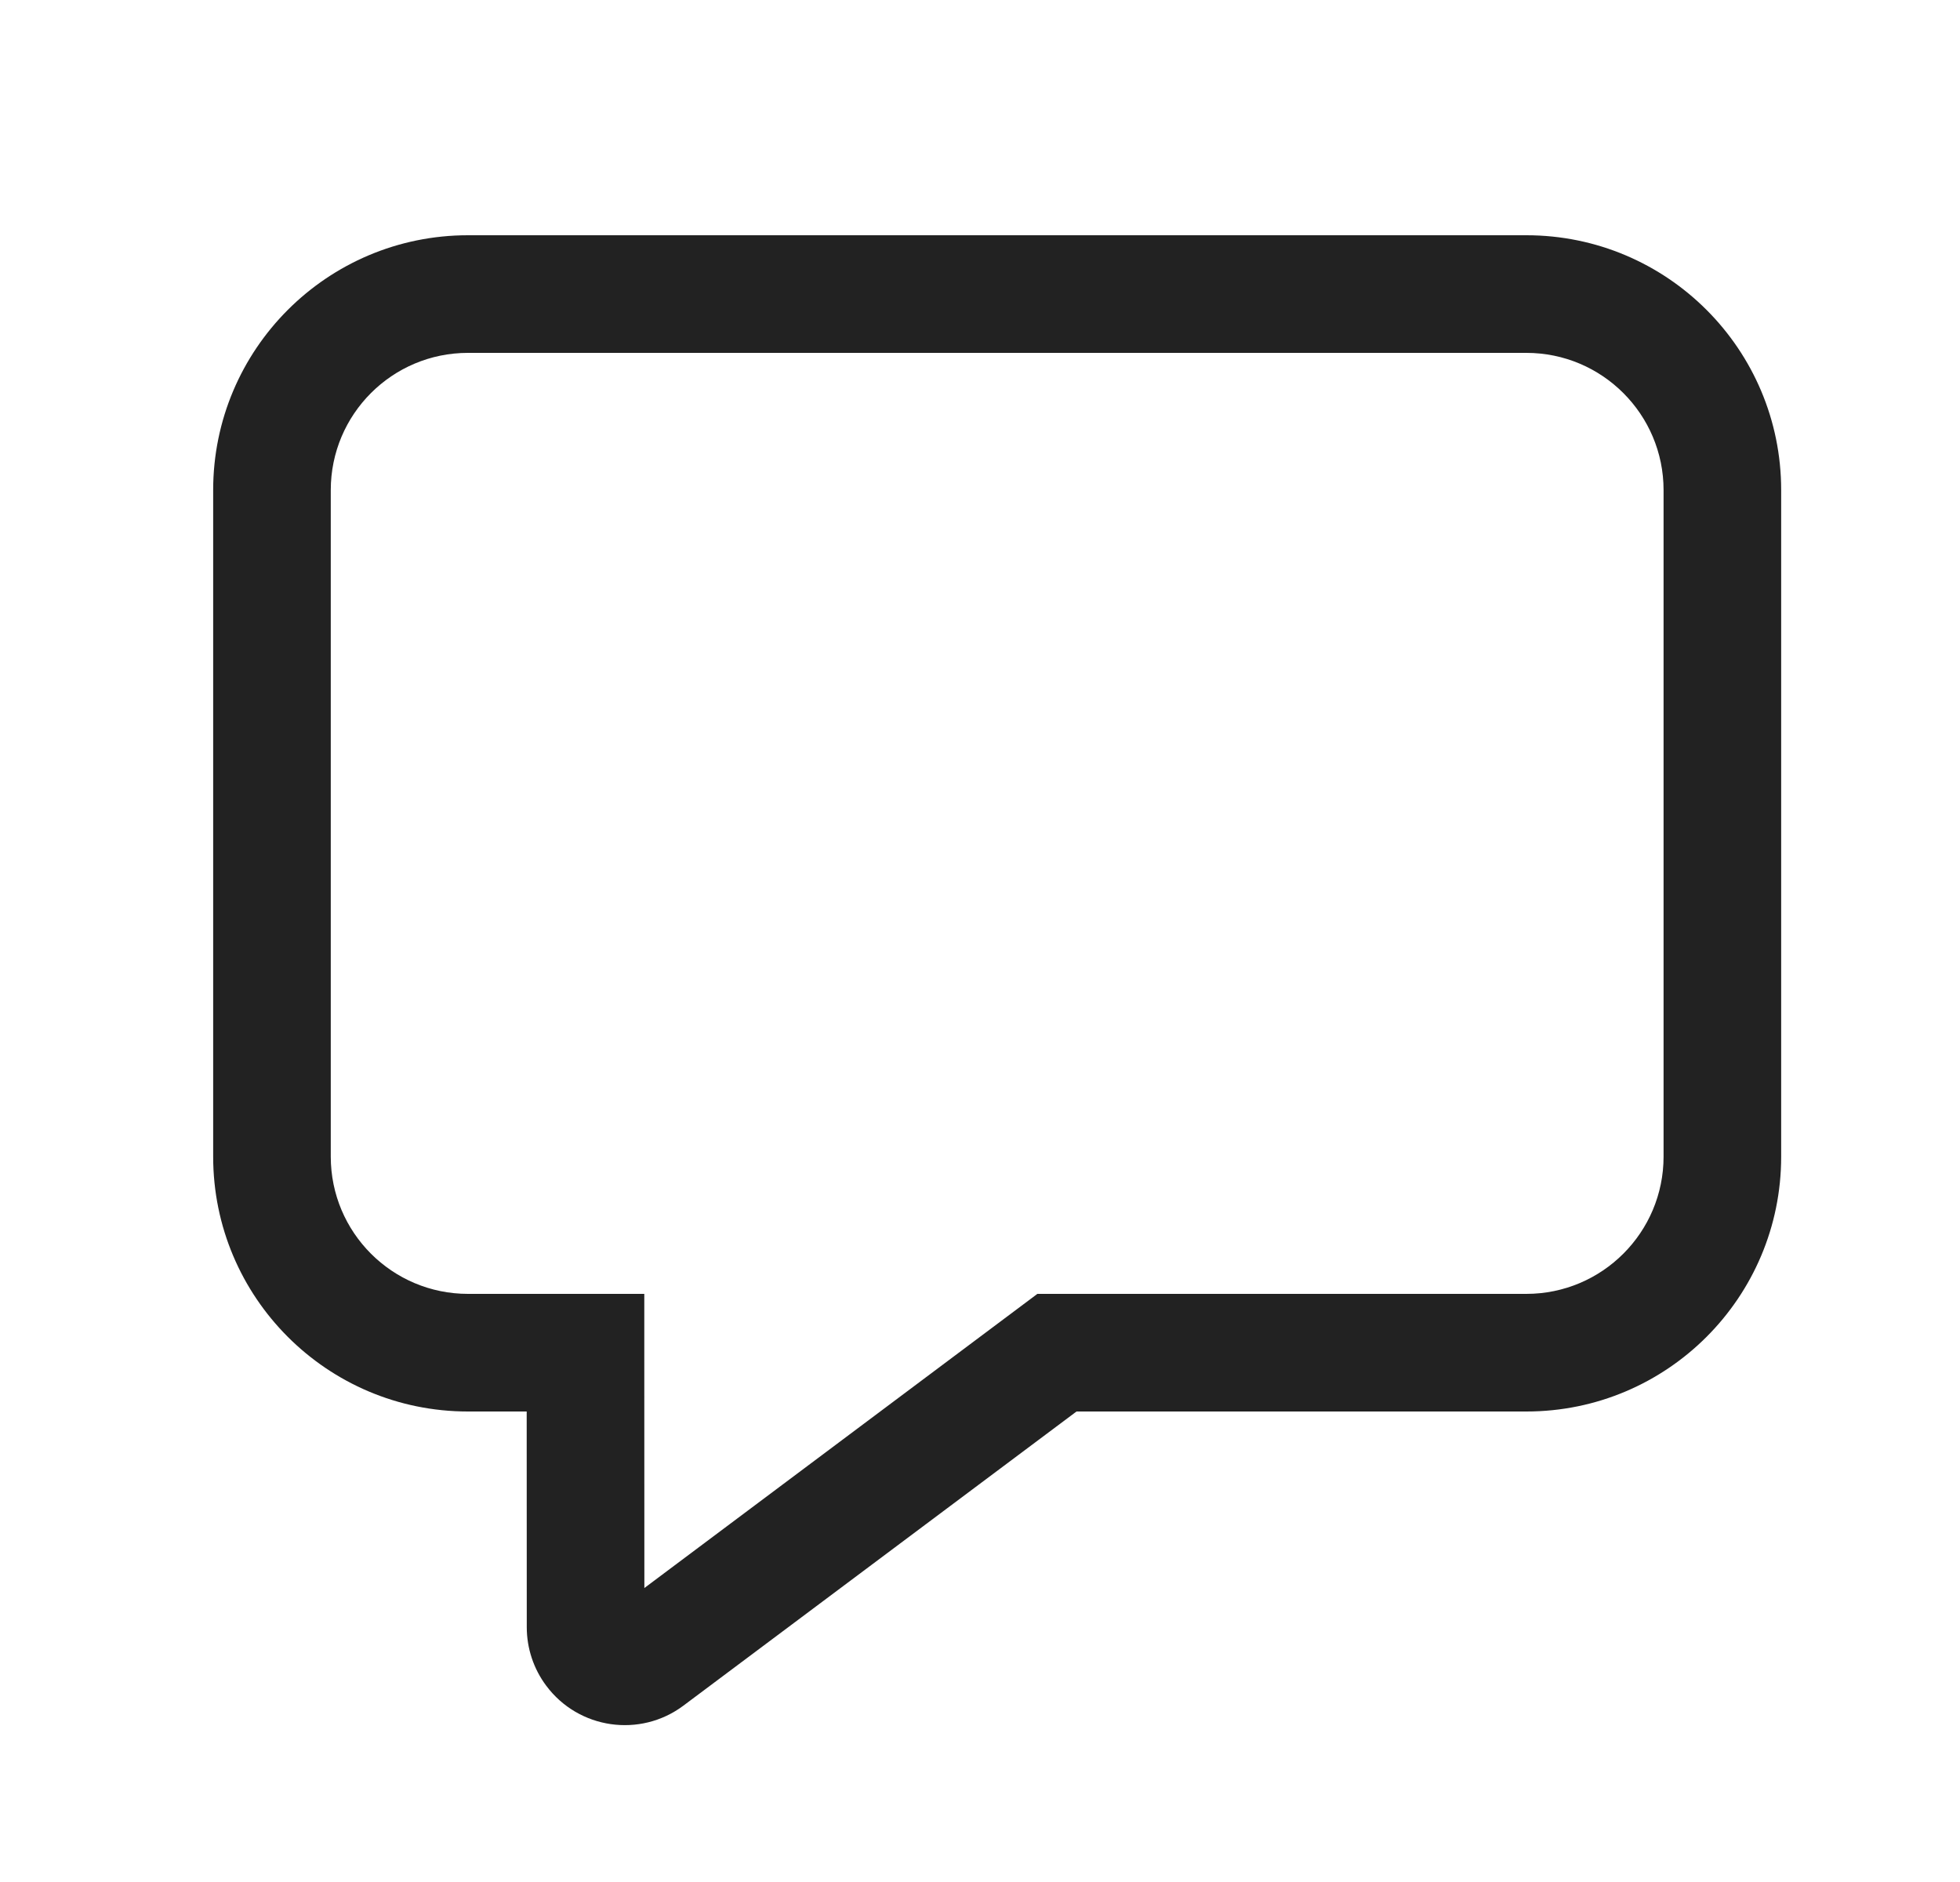<svg width="25" height="24" viewBox="0 0 25 24" fill="none" xmlns="http://www.w3.org/2000/svg">
<g id="Size=24, Theme=Regular">
<path id="Shape" d="M5.969 18C4.174 18 2.719 16.545 2.719 14.75V6.25C2.719 4.455 4.174 3 5.969 3H19.469C21.264 3 22.719 4.455 22.719 6.25V14.75C22.719 16.545 21.264 18 19.469 18H13.731L8.717 21.751C8.165 22.164 7.381 22.051 6.968 21.498C6.806 21.282 6.719 21.02 6.719 20.75L6.718 18H5.969ZM13.232 16.5H19.469C20.435 16.5 21.219 15.716 21.219 14.75V6.25C21.219 5.284 20.435 4.5 19.469 4.5H5.969C5.002 4.5 4.219 5.284 4.219 6.25V14.75C4.219 15.716 5.002 16.5 5.969 16.5H8.218L8.218 17.25L8.219 20.251L13.232 16.5Z" fill="#222222"/>
</g>
</svg>
